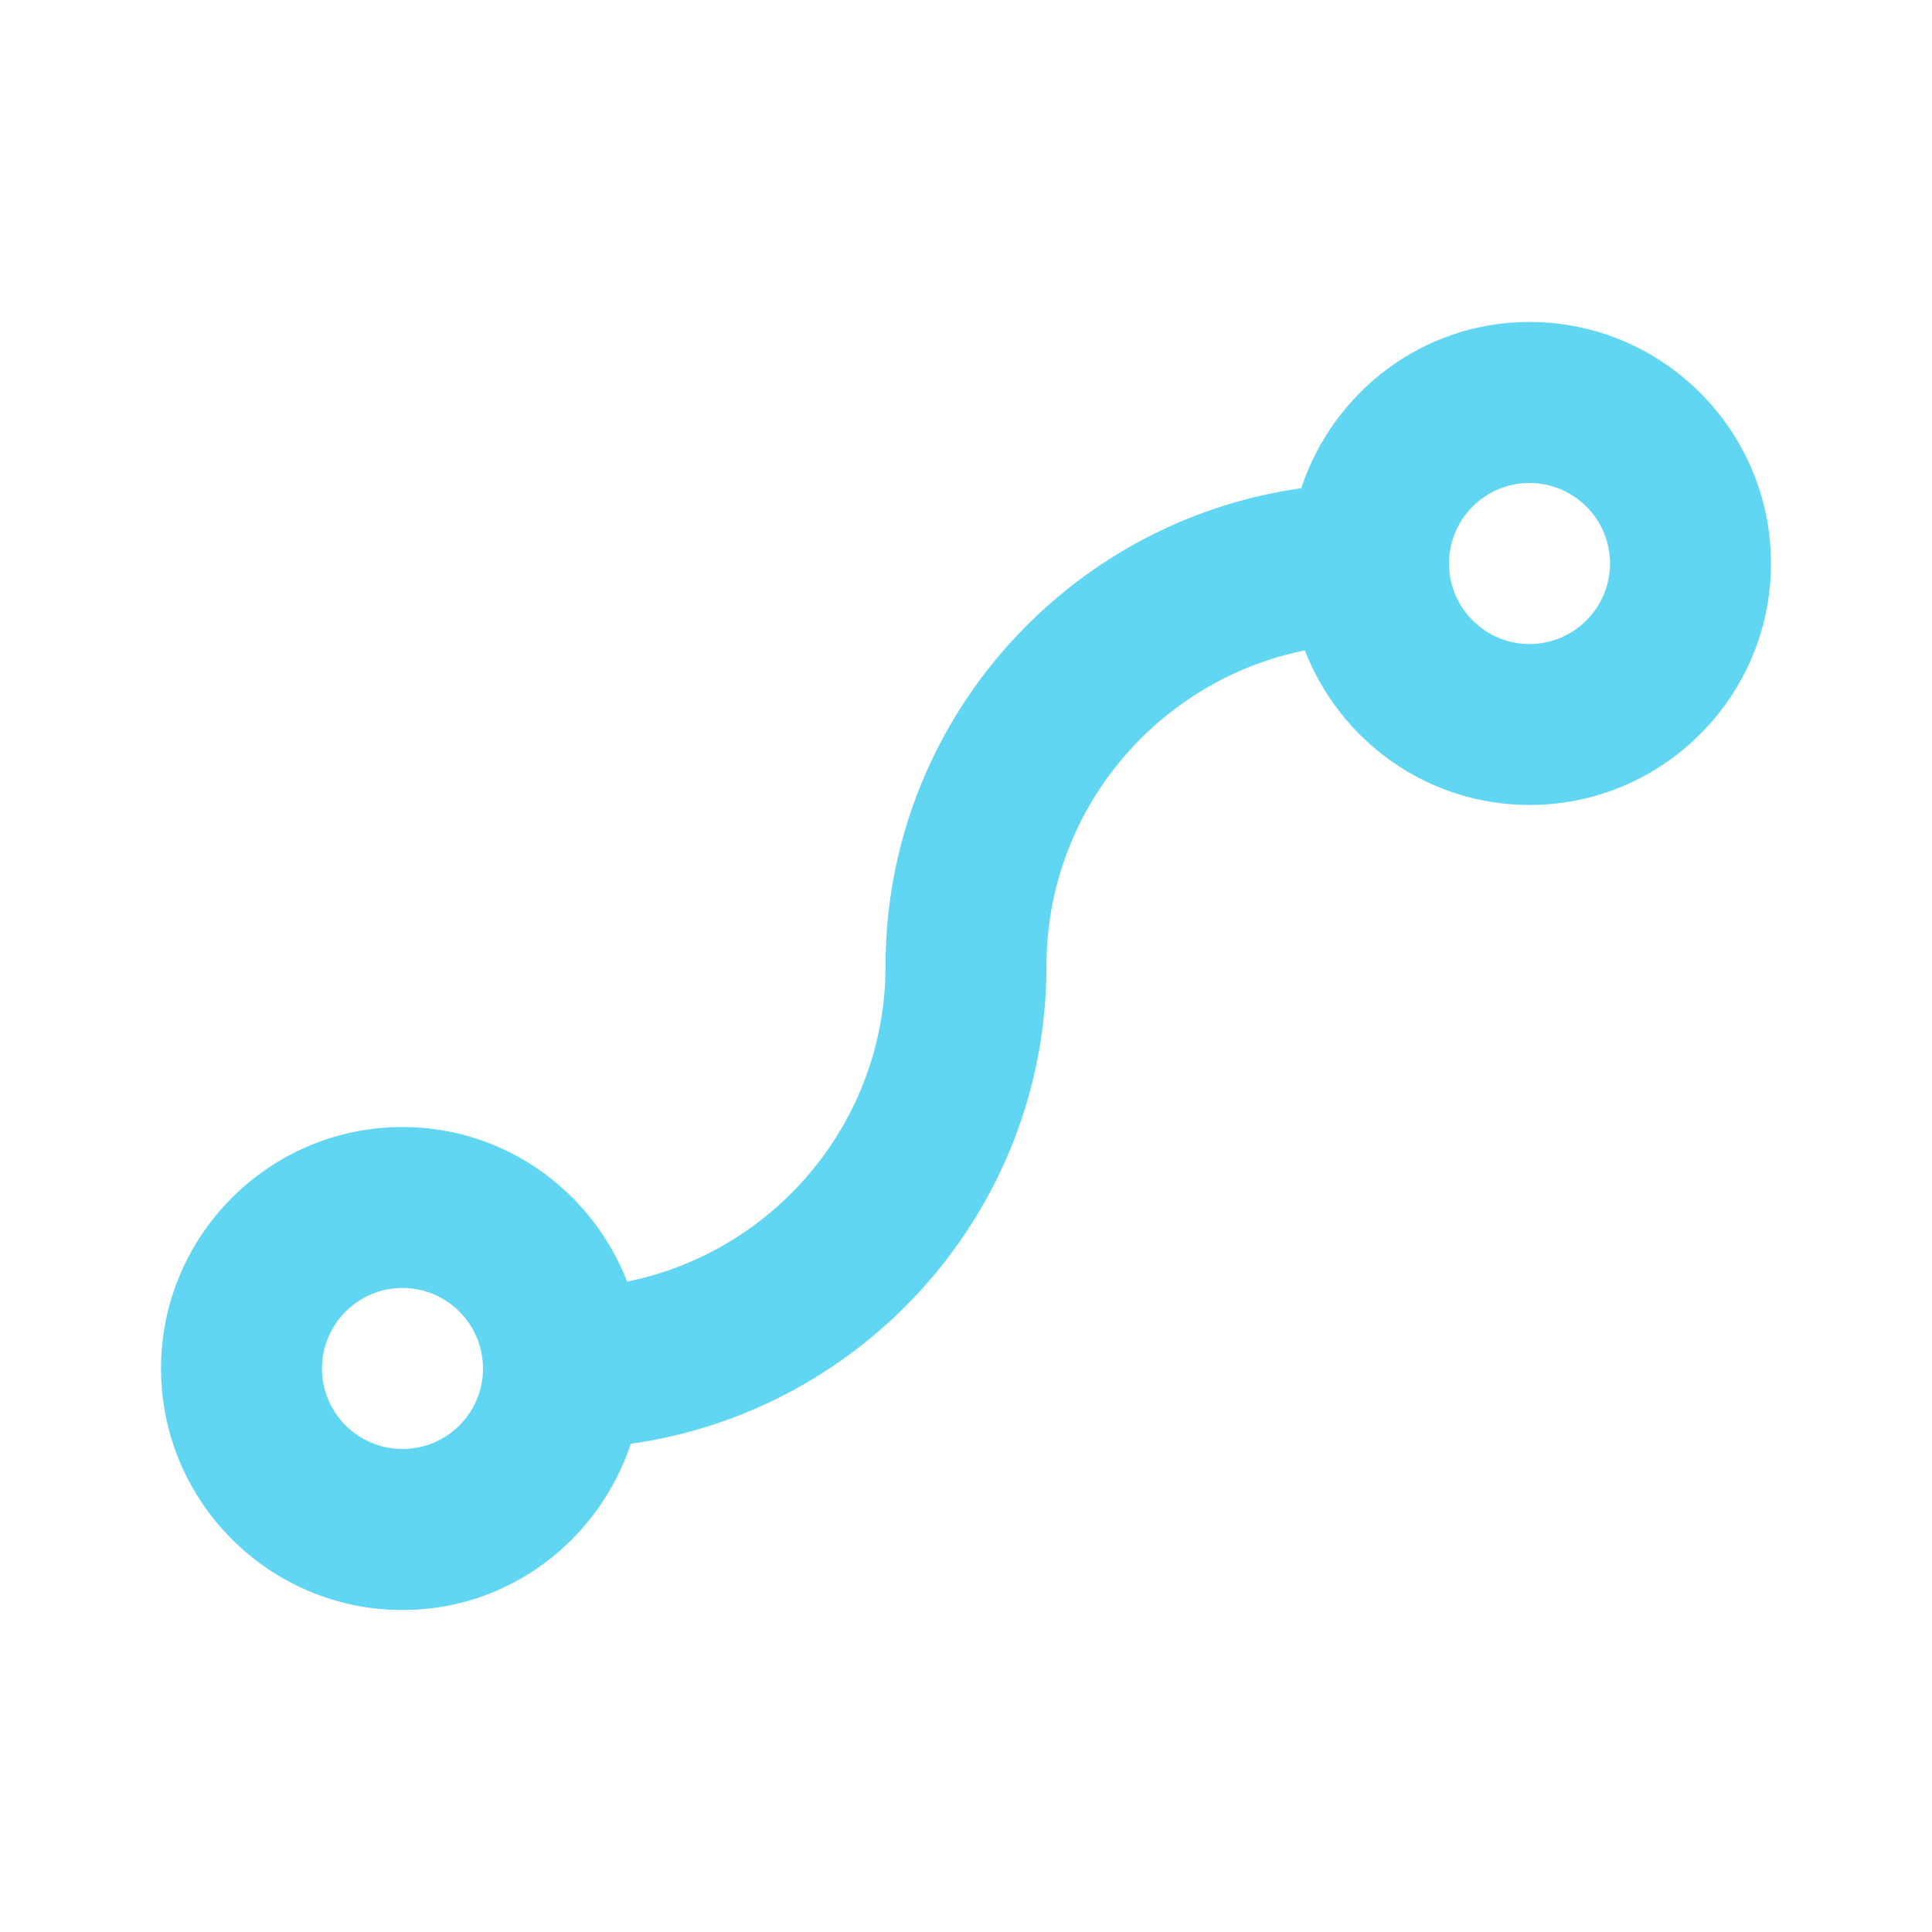 <svg width="23" height="23" viewBox="0 0 23 23" fill="none" xmlns="http://www.w3.org/2000/svg">
<path d="M15.491 5.812C12.699 6.205 10.542 8.602 10.542 11.5C10.542 13.355 9.218 14.904 7.466 15.257C7.049 14.183 6.011 13.417 4.792 13.417C3.207 13.417 1.917 14.707 1.917 16.292C1.917 17.877 3.207 19.167 4.792 19.167C6.062 19.167 7.13 18.333 7.509 17.188C10.301 16.795 12.458 14.398 12.458 11.5C12.458 9.645 13.782 8.096 15.534 7.743C15.951 8.817 16.989 9.583 18.208 9.583C19.793 9.583 21.083 8.293 21.083 6.708C21.083 5.123 19.793 3.833 18.208 3.833C16.938 3.833 15.87 4.667 15.491 5.812ZM3.833 16.292C3.833 15.763 4.264 15.333 4.792 15.333C5.32 15.333 5.75 15.763 5.75 16.292C5.75 16.821 5.32 17.25 4.792 17.25C4.264 17.25 3.833 16.821 3.833 16.292ZM19.167 6.708C19.167 7.237 18.736 7.667 18.208 7.667C17.68 7.667 17.25 7.237 17.25 6.708C17.25 6.179 17.68 5.75 18.208 5.75C18.736 5.75 19.167 6.179 19.167 6.708Z" fill="#61D6F2"/>
</svg>
